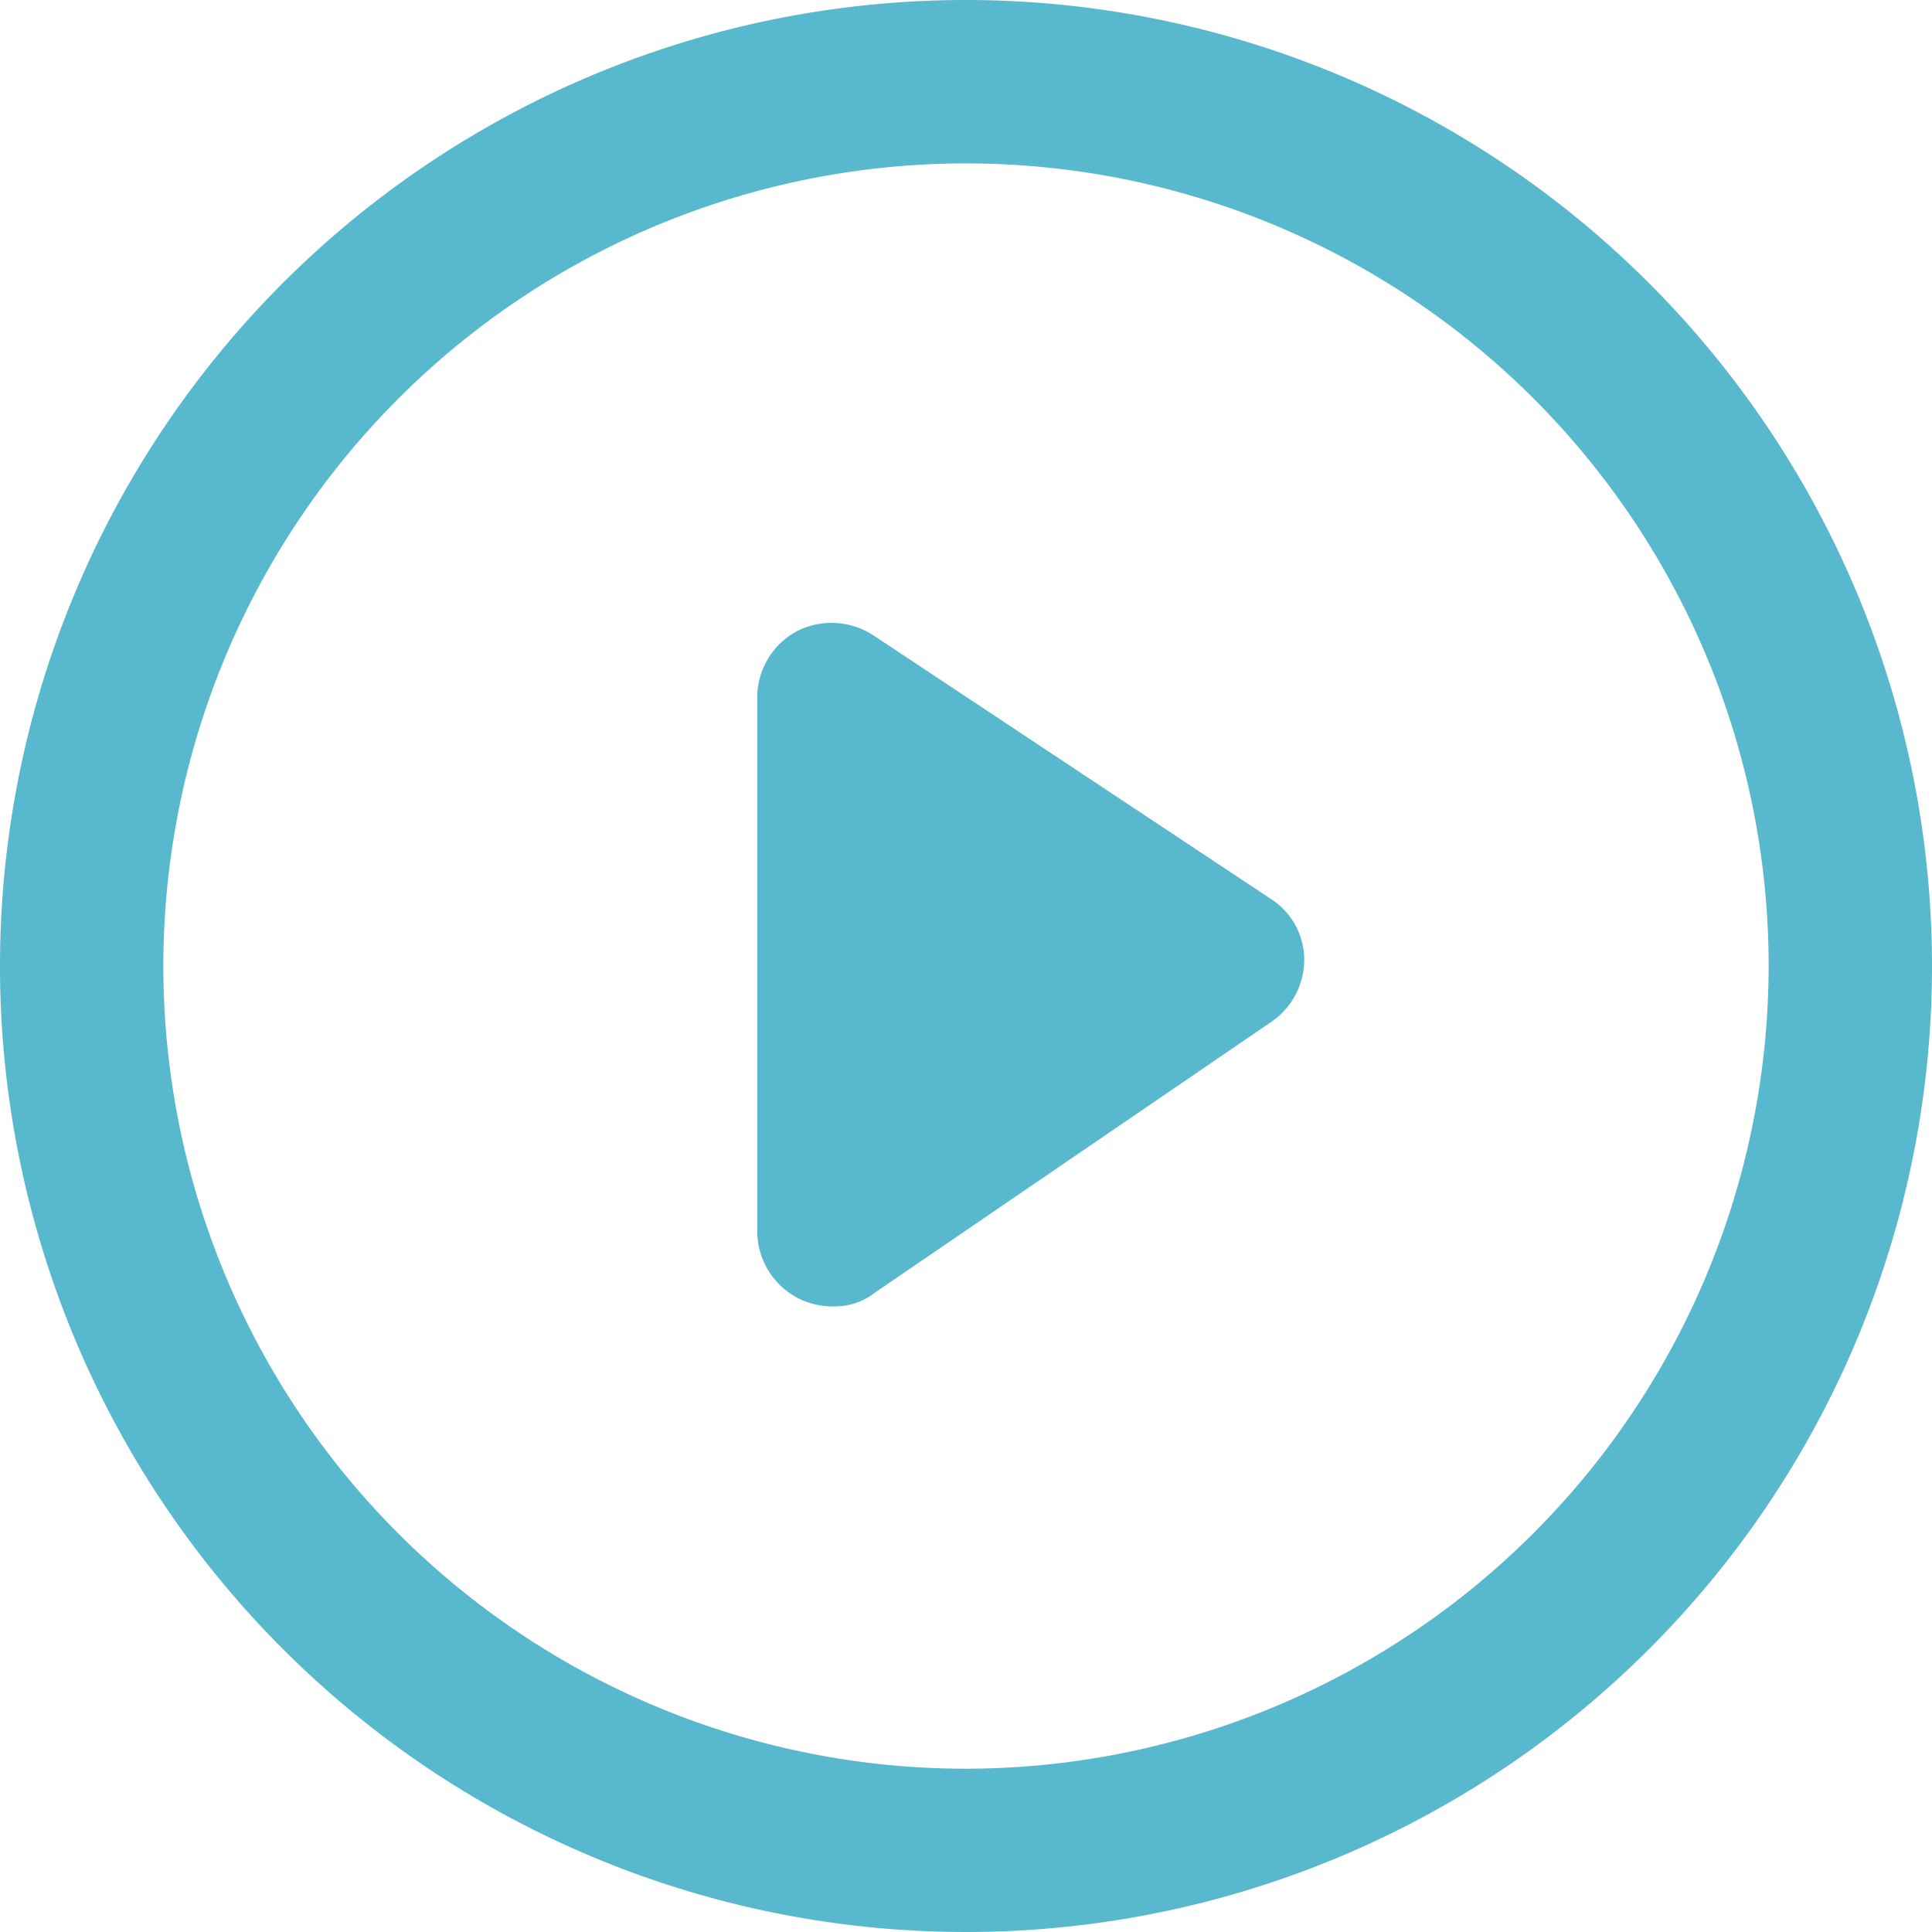 <svg id="noun_play_906231" xmlns="http://www.w3.org/2000/svg" width="27.44" height="27.44" viewBox="0 0 27.44 27.44">
  <path id="Path_17209" data-name="Path 17209" d="M14.62.9A13.72,13.72,0,1,0,28.34,14.62,13.726,13.726,0,0,0,14.62.9Zm0,25.121a11.4,11.4,0,1,1,11.4-11.4A11.413,11.413,0,0,1,14.62,26.021Z" transform="translate(-0.9 -0.9)" fill="#57b8ce"/>
  <path id="Path_17210" data-name="Path 17210" d="M39.987,42.165a1.1,1.1,0,0,0,.5.112.928.928,0,0,0,.587-.2l5.645-3.856a1.073,1.073,0,0,0,.447-.866,1.029,1.029,0,0,0-.475-.866l-5.645-3.744a1.086,1.086,0,0,0-1.09-.056,1.071,1.071,0,0,0-.559.922v7.6A1.073,1.073,0,0,0,39.987,42.165Z" transform="translate(-28.642 -23.722)" fill="#57b8ce"/>
</svg>
